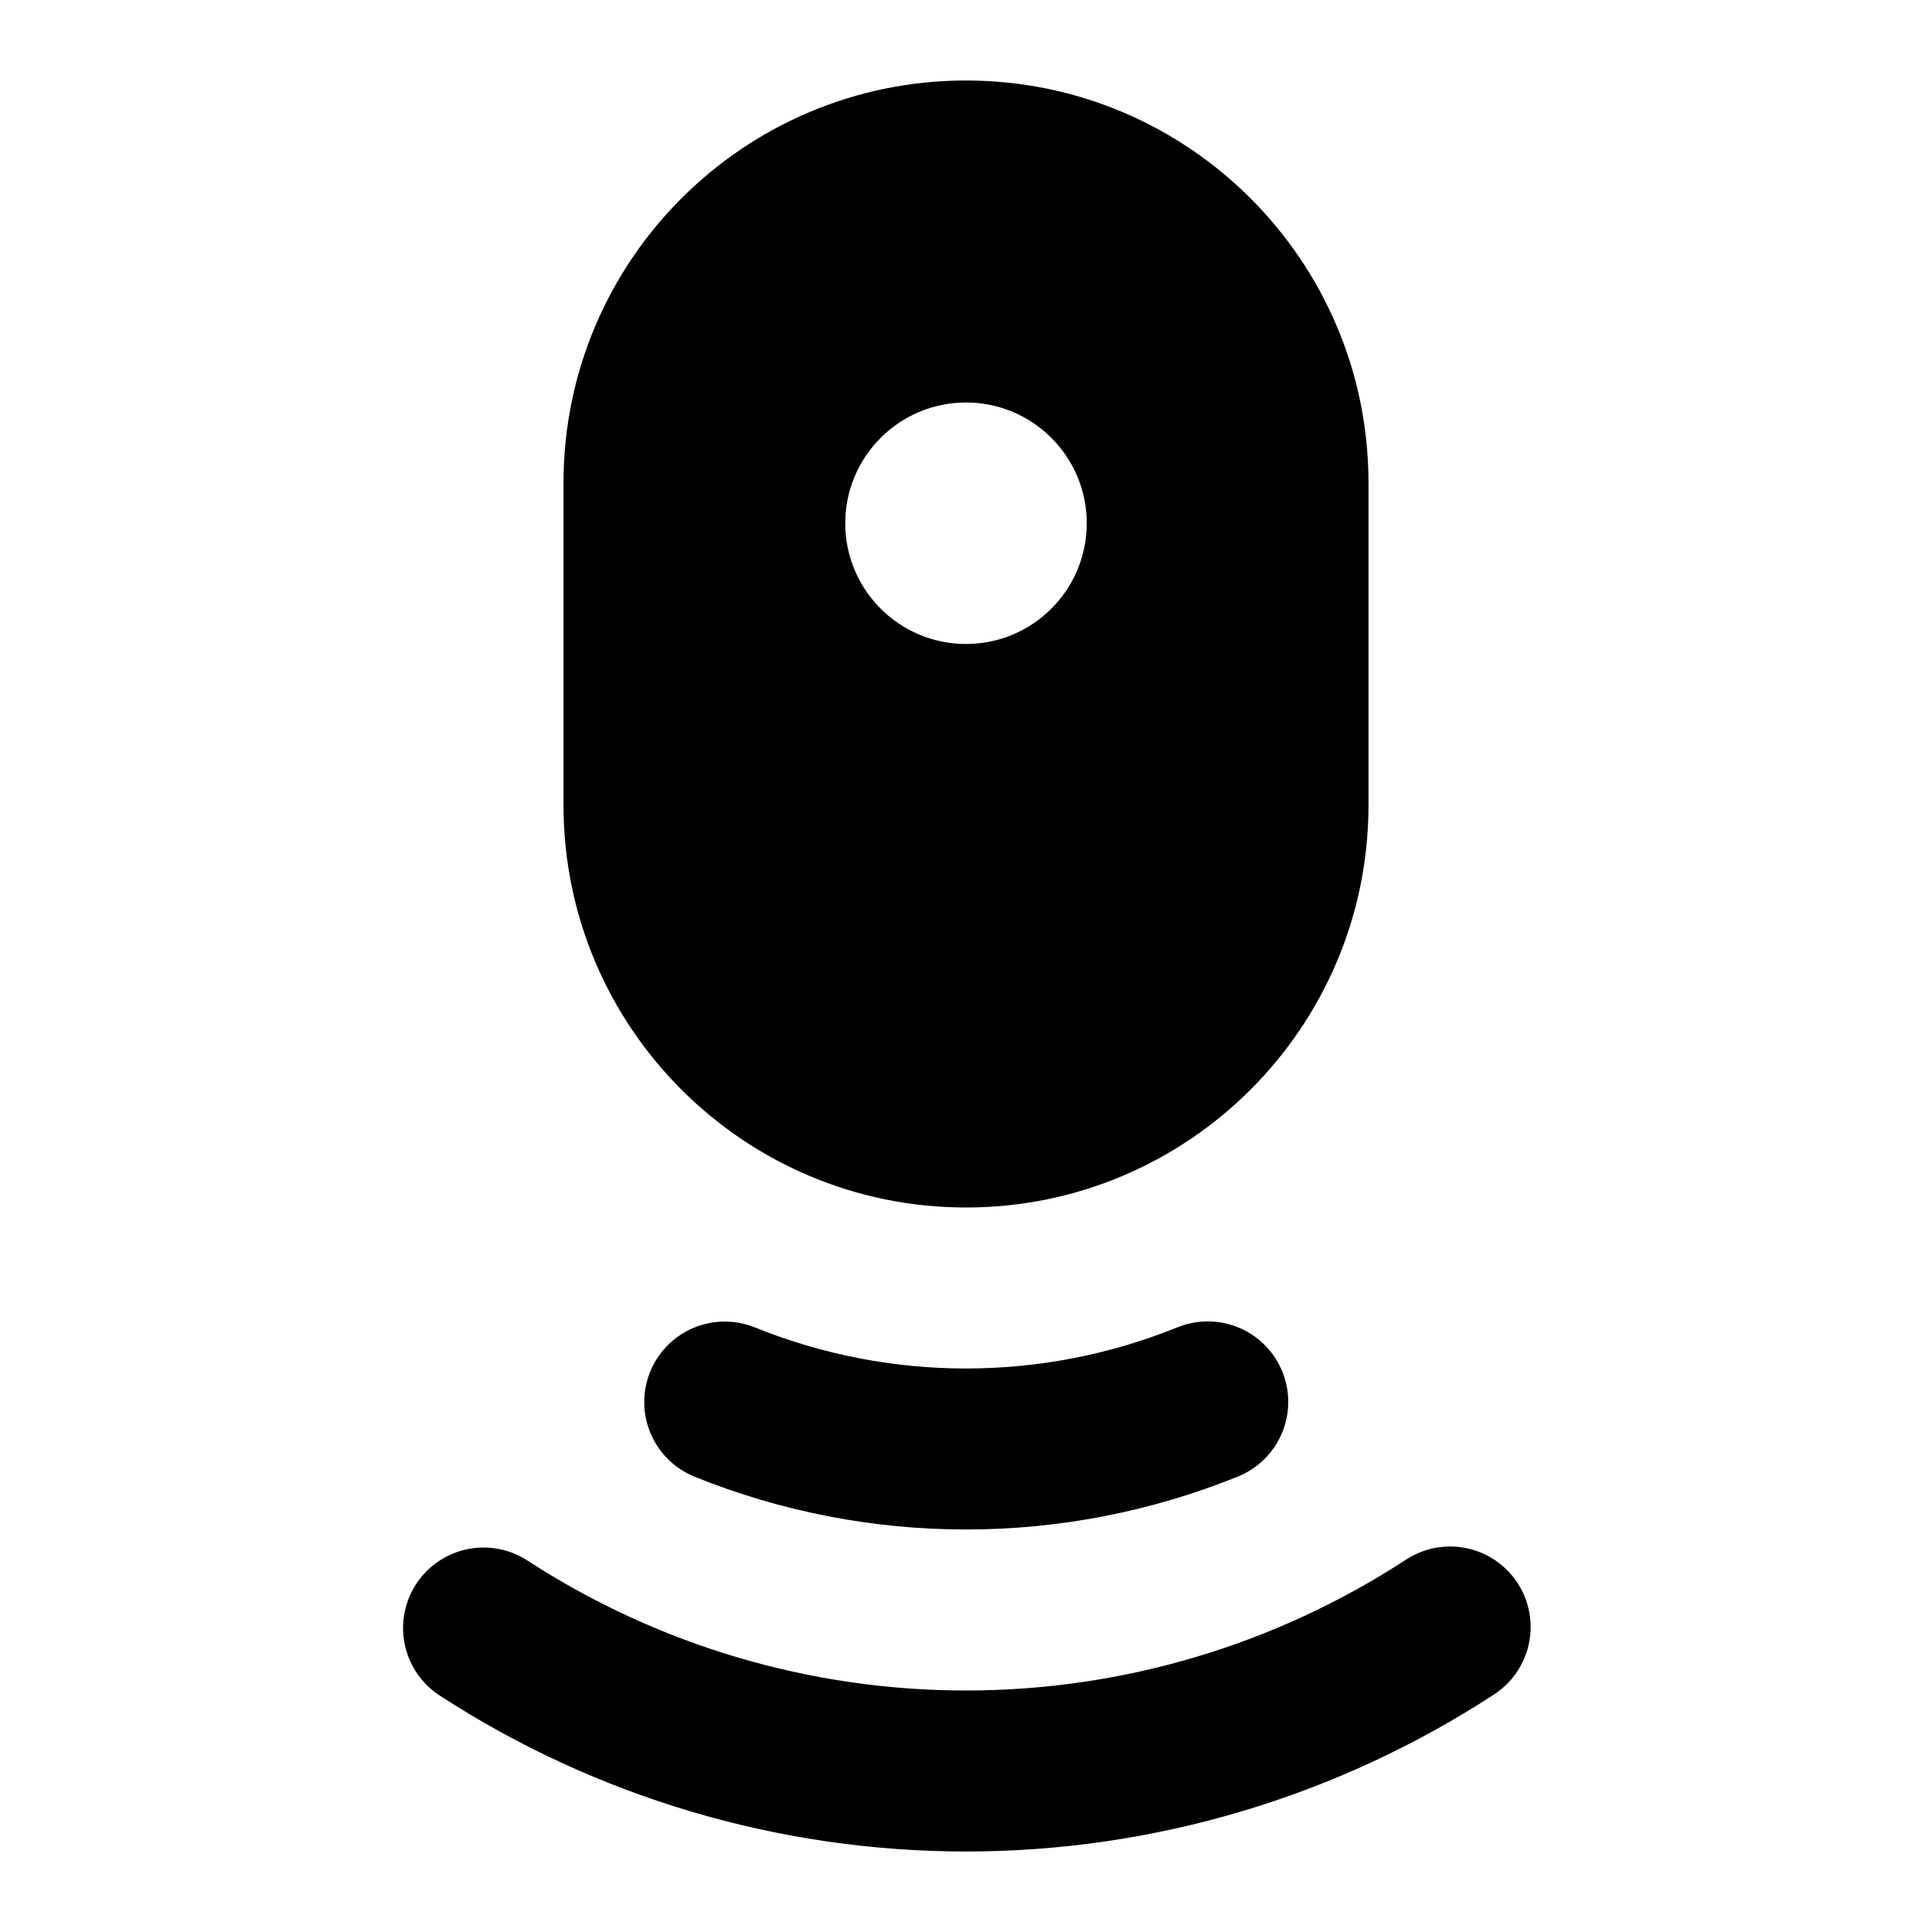 <svg width="24" height="24" viewBox="0 0 24 24" fill="none" xmlns="http://www.w3.org/2000/svg">
<path d="M15.003 17.415C13.079 18.194 10.927 18.195 9.003 17.417" stroke="black" stroke-width="2" stroke-linecap="round"/>
<path d="M18.014 20.211C16.229 21.376 14.144 21.998 12.012 22C9.881 22.002 7.795 21.386 6.007 20.224" stroke="black" stroke-width="2" stroke-linecap="round"/>
<path d="M12 1C14.761 1 17 3.239 17 6V10C17 12.761 14.761 15 12 15C9.239 15 7 12.761 7 10V6C7 3.239 9.239 1 12 1ZM12 5C11.172 5 10.5 5.672 10.5 6.5C10.5 7.328 11.172 8 12 8C12.828 8 13.5 7.328 13.5 6.5C13.5 5.672 12.828 5 12 5Z" fill="black"/>
</svg>
